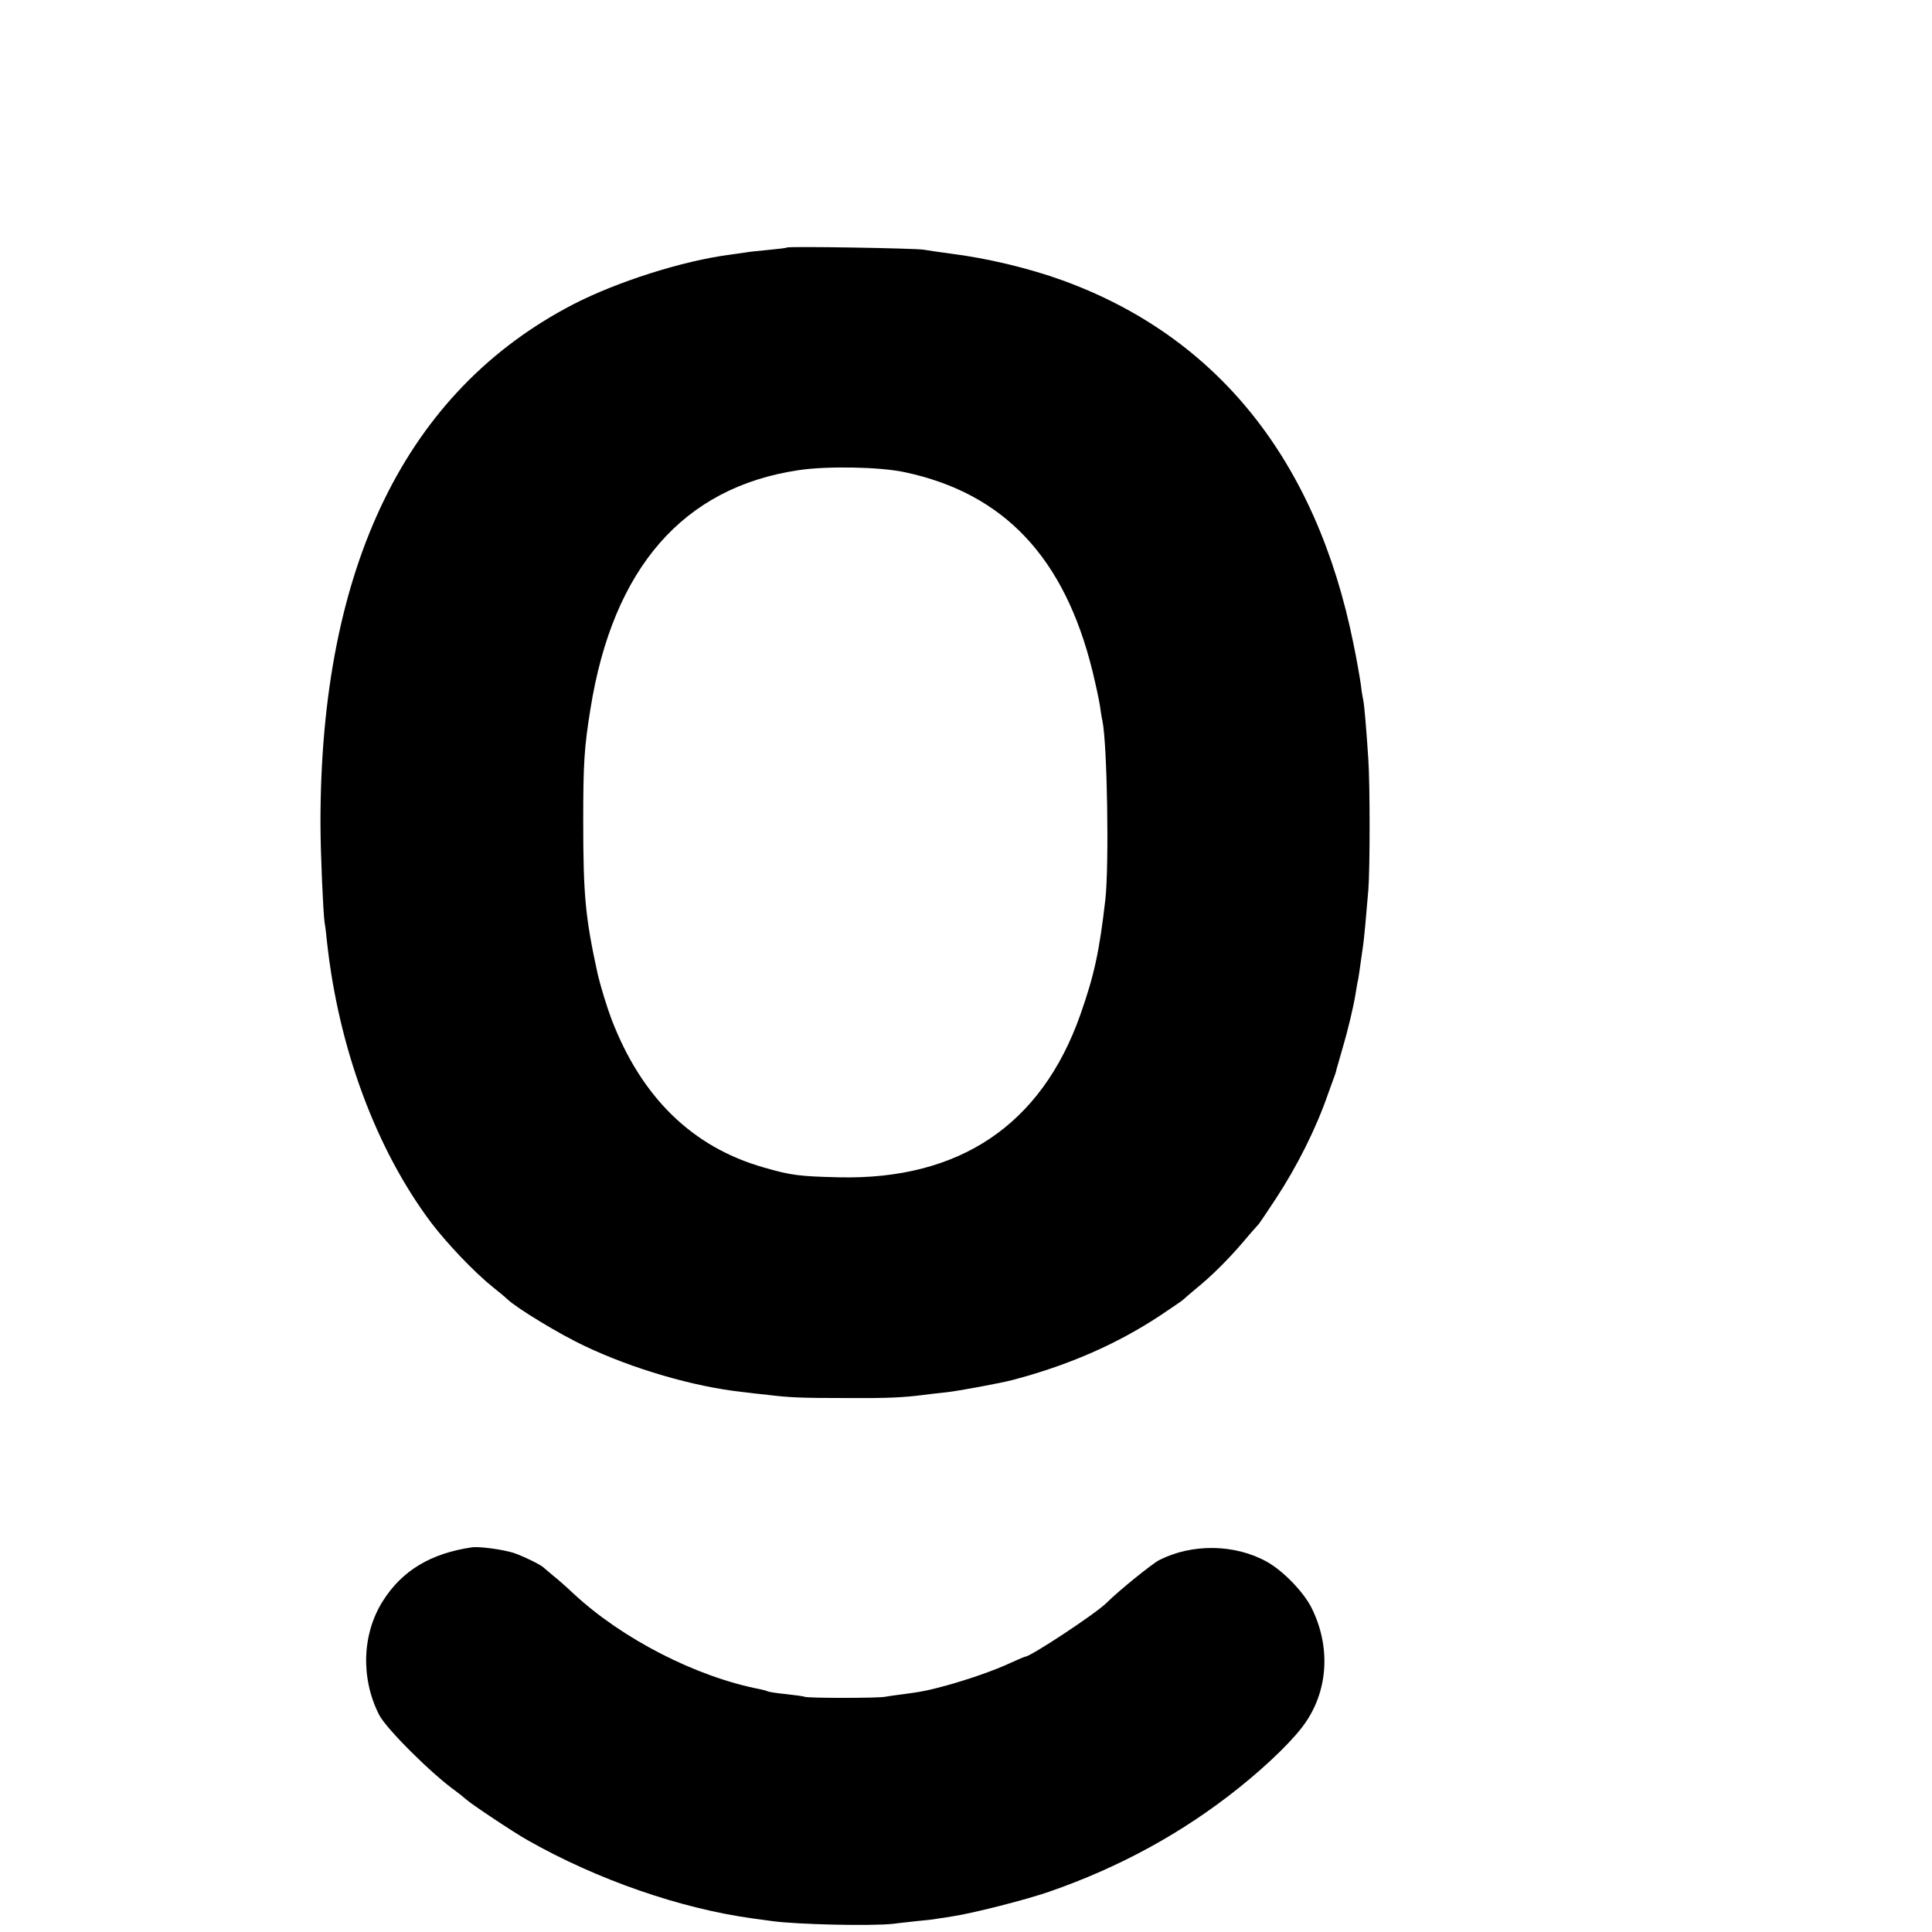 <?xml version="1.0" standalone="no"?>
<!DOCTYPE svg PUBLIC "-//W3C//DTD SVG 20010904//EN"
 "http://www.w3.org/TR/2001/REC-SVG-20010904/DTD/svg10.dtd">
<svg version="1.0" xmlns="http://www.w3.org/2000/svg"
 width="16pt" height="16pt" viewBox="0 0 16 16"
 preserveAspectRatio="xMidYMid meet">
<g transform="translate(0,16) scale(0.002,-0.002)"
fill="#000000" stroke="none">
<path d="M3258 6975 c-1 -2 -37 -6 -78 -10 -41 -4 -82 -8 -90 -10 -8 -1 -40
-6 -70 -10 -193 -25 -466 -112 -646 -205 -693 -359 -1048 -1086 -1047 -2150 0
-119 11 -367 17 -410 3 -14 7 -50 10 -80 48 -441 204 -861 433 -1165 63 -83
178 -204 253 -264 25 -20 52 -42 60 -50 38 -37 219 -147 322 -195 198 -94 450
-168 653 -190 22 -3 66 -8 97 -11 95 -12 145 -14 333 -14 173 -1 233 2 320 13
22 3 65 8 95 11 47 5 224 38 270 50 232 61 430 147 610 265 52 35 97 65 100
69 3 3 25 22 50 43 66 53 137 124 200 198 30 36 58 67 61 70 3 3 35 50 71 105
90 137 167 291 217 435 13 36 26 72 29 80 3 8 6 20 7 25 2 6 12 42 23 80 22
74 47 177 56 235 3 19 7 44 10 55 2 11 7 45 11 75 4 30 9 62 10 70 3 20 13
127 21 225 7 90 7 434 0 540 -8 124 -17 230 -21 245 -2 8 -7 38 -10 65 -4 28
-17 104 -31 171 -153 758 -563 1270 -1204 1503 -141 51 -313 92 -465 111 -44
6 -93 13 -110 16 -32 6 -561 15 -567 9z m487 -930 c412 -87 663 -353 779 -825
14 -58 28 -123 31 -145 3 -22 7 -49 10 -60 20 -99 28 -598 12 -740 -25 -217
-46 -313 -104 -478 -161 -455 -500 -683 -998 -672 -166 4 -199 8 -313 41 -295
84 -506 290 -630 614 -19 50 -46 139 -57 186 -51 234 -60 324 -60 634 0 239 4
305 30 465 93 583 384 917 861 988 117 18 337 14 439 -8z"/>
<path d="M1955 1593 c-171 -25 -290 -96 -370 -223 -86 -136 -92 -320 -15 -471
30 -58 215 -242 315 -314 15 -11 35 -27 44 -35 20 -19 202 -140 256 -170 289
-164 633 -283 933 -324 23 -3 59 -8 81 -11 102 -14 409 -21 501 -11 19 3 62 7
95 11 33 3 71 7 85 10 14 2 43 6 65 10 86 13 305 69 400 102 291 101 553 244
785 430 125 100 235 208 279 275 91 136 100 311 23 468 -32 66 -119 156 -186
193 -133 74 -310 76 -446 7 -29 -15 -167 -126 -220 -179 -45 -44 -313 -221
-335 -221 -2 0 -29 -11 -59 -25 -71 -33 -173 -68 -266 -94 -78 -21 -101 -26
-185 -37 -27 -3 -59 -8 -70 -10 -28 -6 -324 -6 -333 0 -4 2 -39 7 -77 11 -39
4 -73 9 -77 12 -5 2 -18 6 -29 8 -266 51 -573 209 -774 396 -27 26 -66 60 -85
75 -19 16 -37 31 -40 34 -11 11 -87 48 -124 60 -44 14 -141 27 -171 23z"/>
</g>
</svg>
